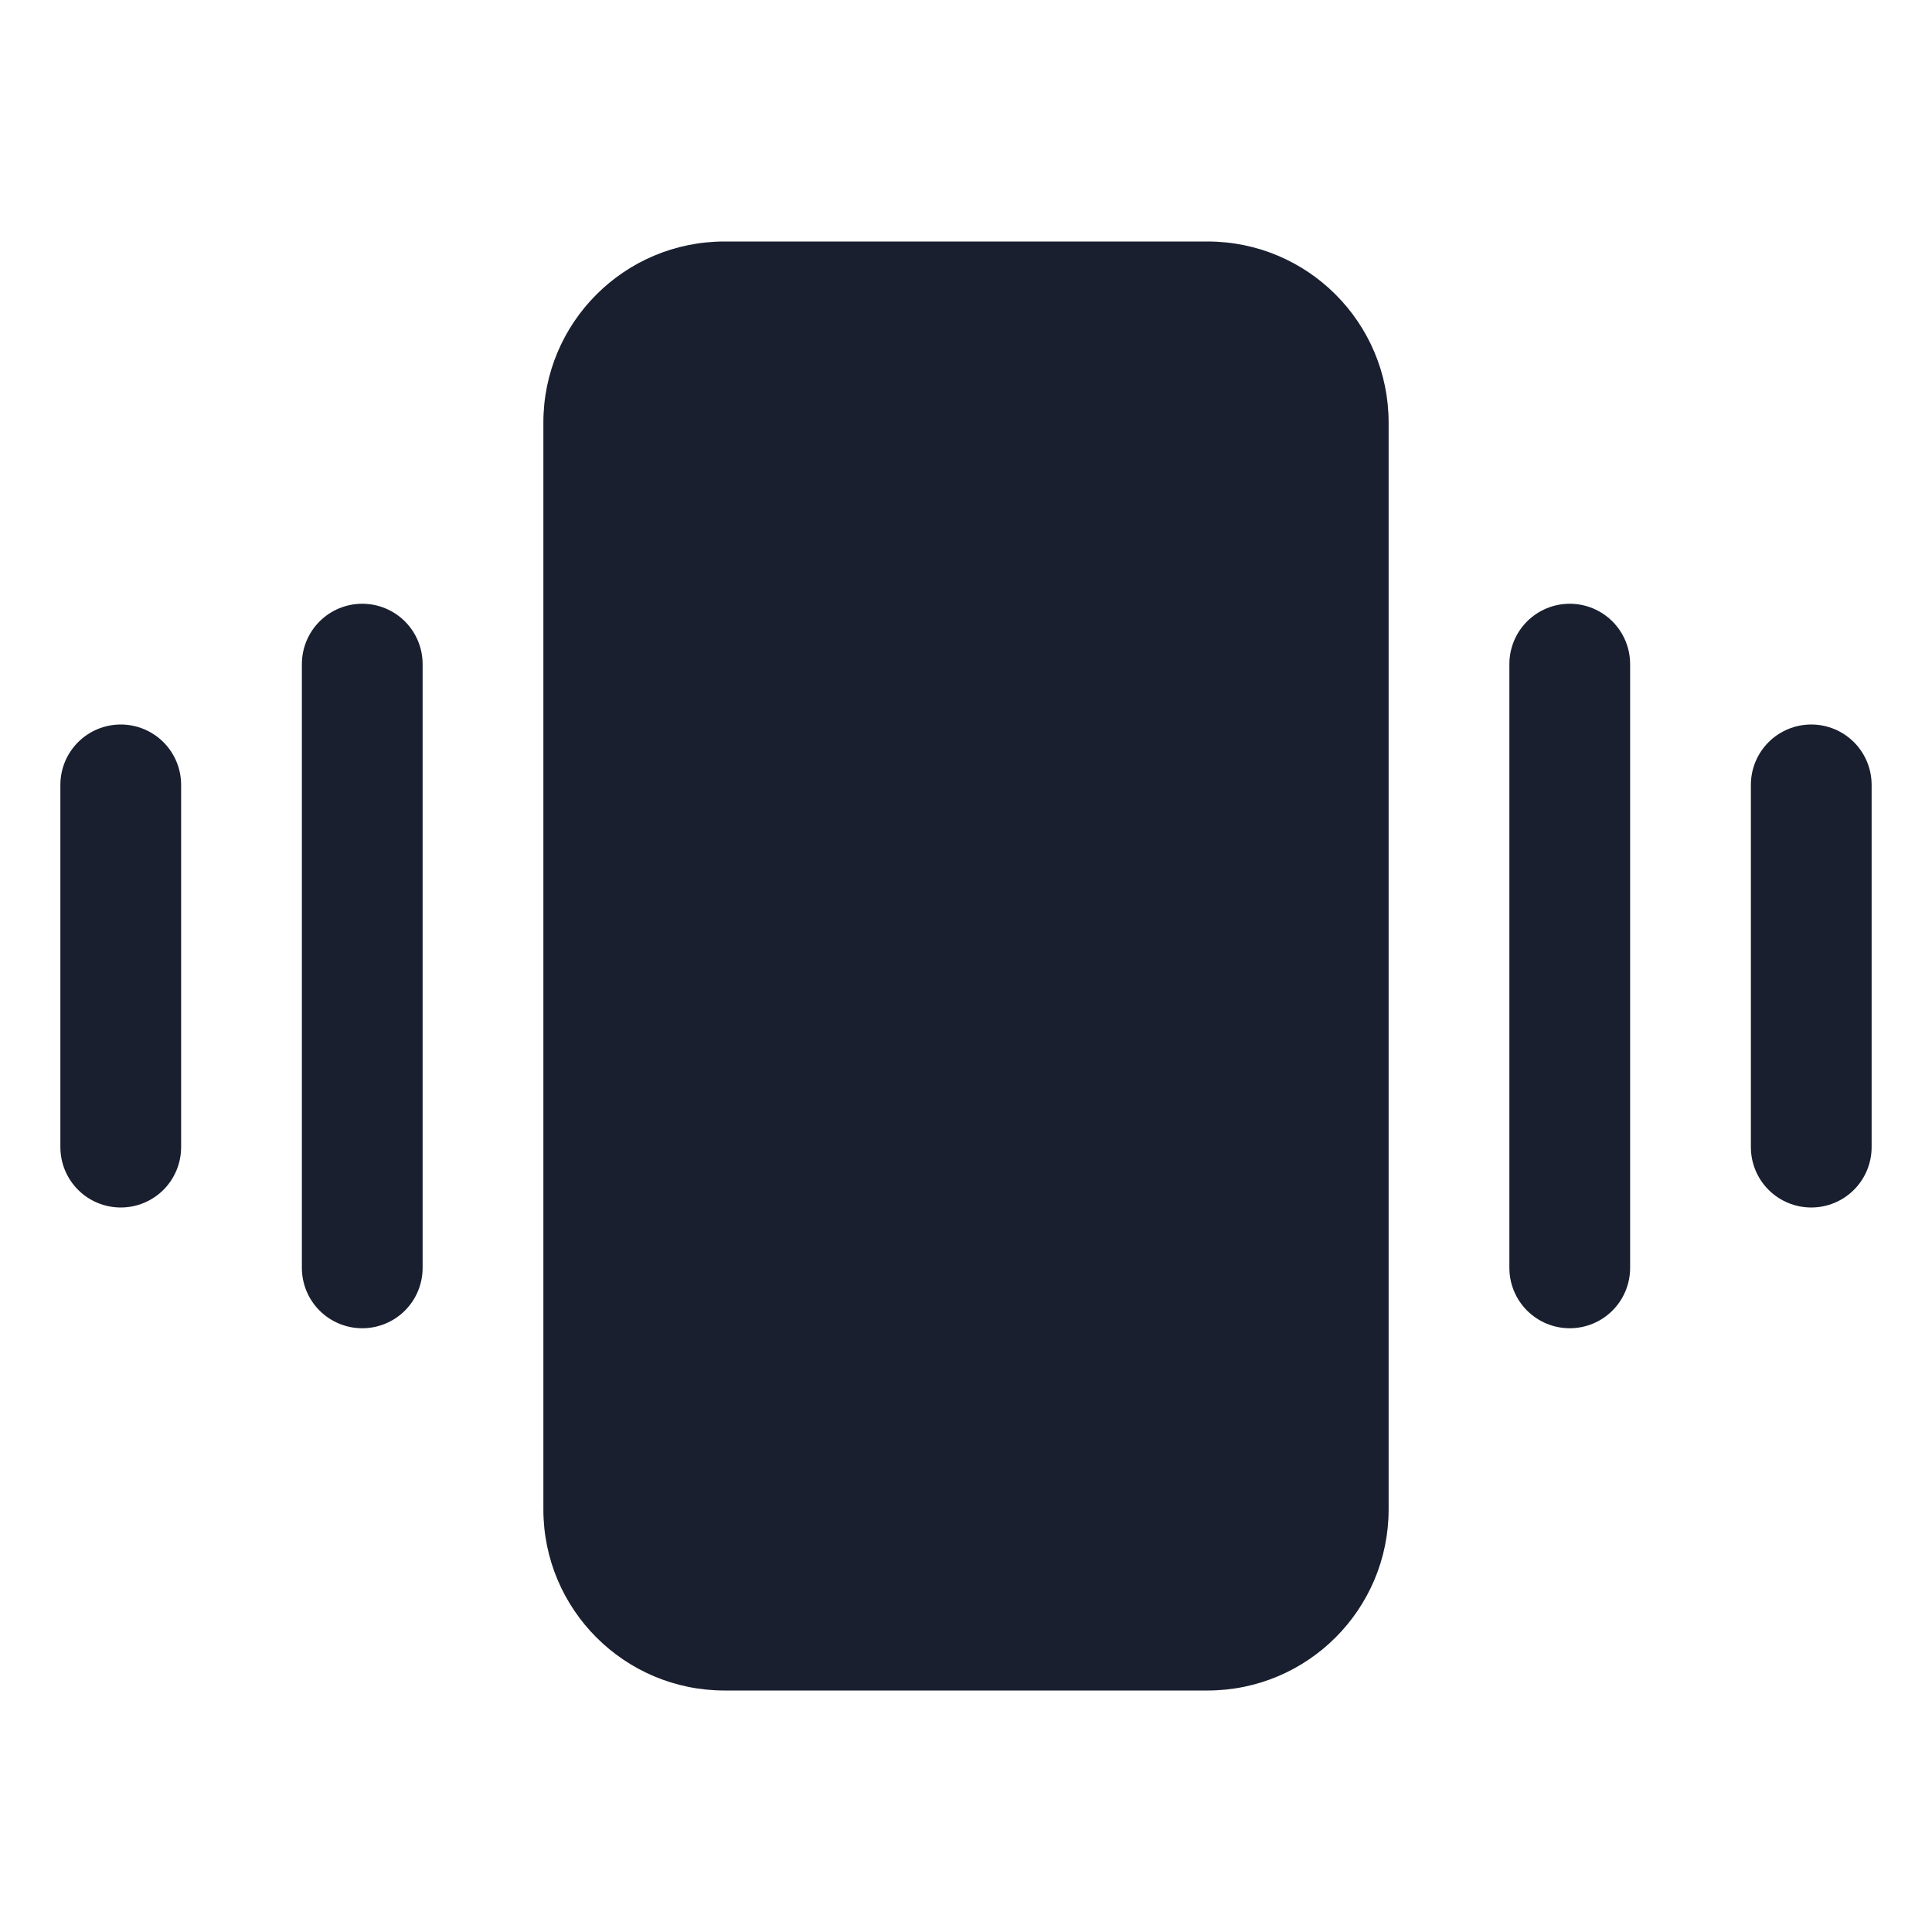 <svg width="20" height="20" viewBox="0 0 20 20" fill="none" xmlns="http://www.w3.org/2000/svg">
<path d="M12.5 2.5H7.5C6.464 2.5 5.625 3.339 5.625 4.375V15.625C5.625 16.66 6.464 17.5 7.5 17.5H12.5C13.536 17.5 14.375 16.66 14.375 15.625V4.375C14.375 3.339 13.536 2.5 12.5 2.5Z" fill="#191F2E"/>
<path d="M16.25 6.25C16.084 6.25 15.925 6.316 15.808 6.433C15.691 6.55 15.625 6.709 15.625 6.875V13.125C15.625 13.291 15.691 13.45 15.808 13.567C15.925 13.684 16.084 13.75 16.25 13.75C16.416 13.75 16.575 13.684 16.692 13.567C16.809 13.45 16.875 13.291 16.875 13.125V6.875C16.875 6.709 16.809 6.55 16.692 6.433C16.575 6.316 16.416 6.25 16.25 6.25Z" fill="#191F2E"/>
<path d="M18.75 7.5C18.584 7.5 18.425 7.566 18.308 7.683C18.191 7.8 18.125 7.959 18.125 8.125V11.875C18.125 12.041 18.191 12.2 18.308 12.317C18.425 12.434 18.584 12.5 18.75 12.5C18.916 12.5 19.075 12.434 19.192 12.317C19.309 12.2 19.375 12.041 19.375 11.875V8.125C19.375 7.959 19.309 7.8 19.192 7.683C19.075 7.566 18.916 7.5 18.75 7.5Z" fill="#191F2E"/>
<path d="M3.75 6.25C3.584 6.25 3.425 6.316 3.308 6.433C3.191 6.55 3.125 6.709 3.125 6.875V13.125C3.125 13.291 3.191 13.45 3.308 13.567C3.425 13.684 3.584 13.75 3.75 13.75C3.916 13.75 4.075 13.684 4.192 13.567C4.309 13.45 4.375 13.291 4.375 13.125V6.875C4.375 6.709 4.309 6.55 4.192 6.433C4.075 6.316 3.916 6.25 3.75 6.25Z" fill="#191F2E"/>
<path d="M1.25 7.5C1.084 7.5 0.925 7.566 0.808 7.683C0.691 7.8 0.625 7.959 0.625 8.125V11.875C0.625 12.041 0.691 12.2 0.808 12.317C0.925 12.434 1.084 12.5 1.25 12.5C1.416 12.5 1.575 12.434 1.692 12.317C1.809 12.2 1.875 12.041 1.875 11.875V8.125C1.875 7.959 1.809 7.8 1.692 7.683C1.575 7.566 1.416 7.5 1.25 7.5Z" fill="#191F2E"/>
</svg>
